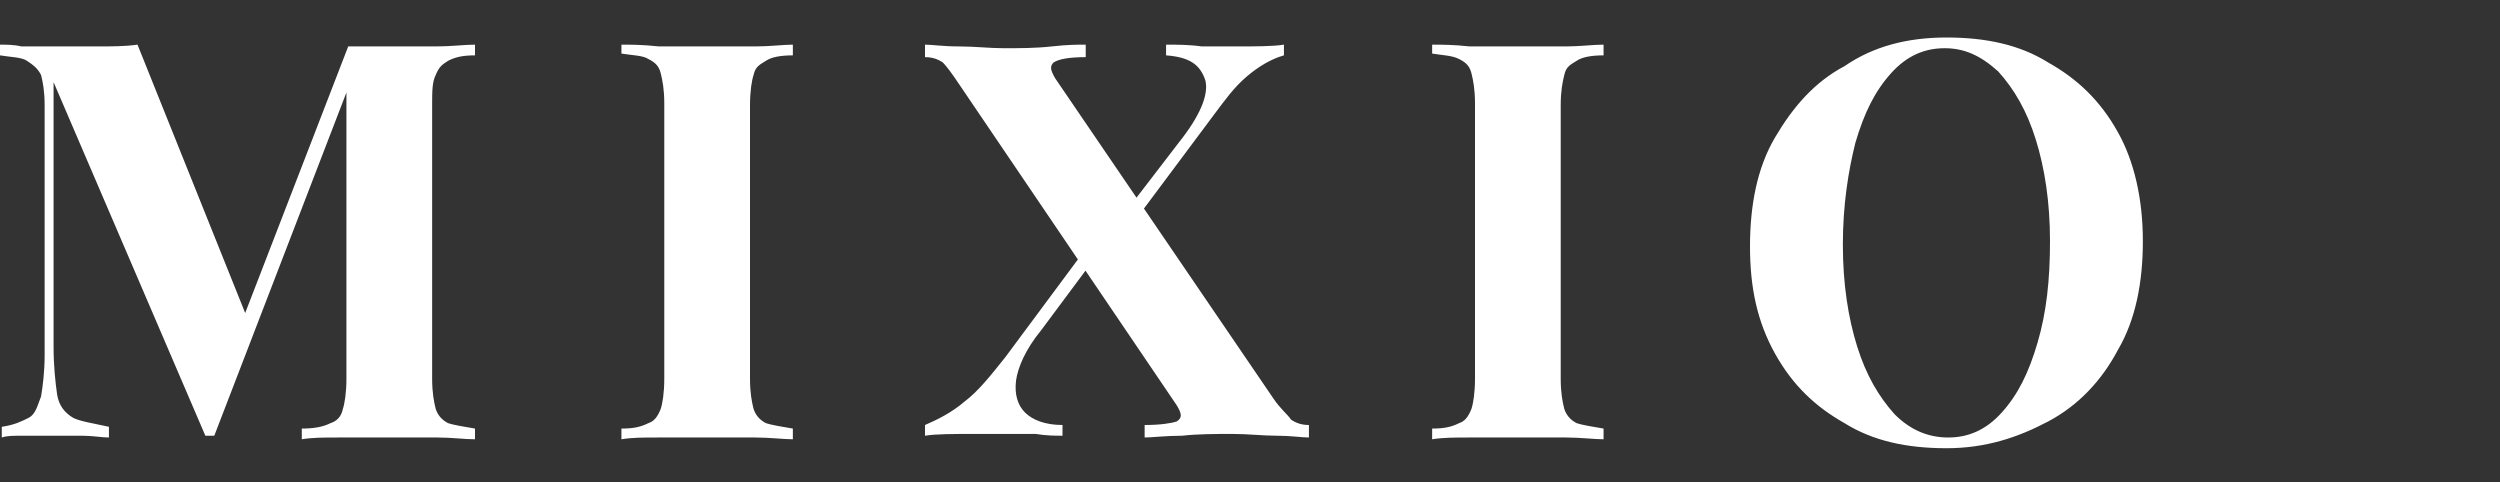 <?xml version="1.0" encoding="utf-8"?>
<!-- Generator: Adobe Illustrator 24.1.2, SVG Export Plug-In . SVG Version: 6.00 Build 0)  -->
<svg version="1.1" id="Layer_1" xmlns="http://www.w3.org/2000/svg" xmlns:xlink="http://www.w3.org/1999/xlink" x="0px" y="0px"
	 width="140px" height="27px" viewBox="0 0 140 27" style="enable-background:new 0 0 140 27;" xml:space="preserve">
<rect x="0" y="0" width="140" height="27" fill="#333333" stroke="none"/>
<style type="text/css">
	.st0{fill:#FFFFFF;}
</style>
<path class="st0" d="M26.6,2.5v0.6c-0.7,0-1.1,0.1-1.5,0.3c-0.3,0.2-0.5,0.3-0.7,0.8c-0.2,0.4-0.2,0.9-0.2,1.7v15.3
	c0,0.8,0.1,1.3,0.2,1.7c0.1,0.3,0.3,0.6,0.7,0.8c0.3,0.1,0.9,0.2,1.5,0.3v0.6c-0.6,0-1.3-0.1-2.1-0.1s-1.8,0-2.7,0c-1,0-1.9,0-2.8,0
	c-0.9,0-1.5,0-2.1,0.1V24c0.7,0,1.2-0.1,1.6-0.3c0.3-0.1,0.6-0.3,0.7-0.8c0.1-0.3,0.2-0.9,0.2-1.7V4.4h0.3l-7.7,20h-0.5L3,4.6v14.8
	c0,1.1,0.1,2,0.2,2.7c0.1,0.6,0.4,1,0.9,1.3c0.4,0.2,1.1,0.3,2,0.5v0.6c-0.4,0-0.9-0.1-1.5-0.1s-1.2,0-1.8,0c-0.5,0-0.9,0-1.5,0
	s-0.9,0-1.2,0.1v-0.6c0.7-0.1,1.1-0.3,1.5-0.5s0.5-0.7,0.7-1.2c0.1-0.6,0.2-1.4,0.2-2.3v-14c0-0.8-0.1-1.3-0.2-1.7
	C2.1,3.8,1.8,3.6,1.5,3.4S0.6,3.2,0,3.1V2.5c0.3,0,0.8,0,1.2,0.1c0.5,0,0.9,0,1.5,0c0.9,0,1.8,0,2.7,0s1.6,0,2.3-0.1L14,18.2
	l-0.8,0.7l6.3-16.3c0.3,0,0.7,0,1.1,0c0.3,0,0.8,0,1.1,0c0.9,0,1.8,0,2.7,0C25.3,2.6,26,2.5,26.6,2.5z M44.4,2.5v0.6
	c-0.7,0-1.2,0.1-1.5,0.3c-0.3,0.2-0.6,0.3-0.7,0.8C42.1,4.5,42,5.1,42,5.9v15.3c0,0.8,0.1,1.3,0.2,1.7c0.1,0.3,0.3,0.6,0.7,0.8
	c0.3,0.1,0.9,0.2,1.5,0.3v0.6c-0.5,0-1.3-0.1-2.1-0.1c-0.9,0-1.7,0-2.6,0c-1,0-2,0-2.8,0c-0.9,0-1.5,0-2.1,0.1V24
	c0.7,0,1.1-0.1,1.5-0.3c0.3-0.1,0.5-0.3,0.7-0.8c0.1-0.3,0.2-0.9,0.2-1.7V5.8c0-0.8-0.1-1.3-0.2-1.7s-0.3-0.6-0.7-0.8
	c-0.3-0.2-0.9-0.2-1.5-0.3V2.5c0.5,0,1.2,0,2.1,0.1c0.9,0,1.8,0,2.8,0c0.9,0,1.7,0,2.6,0C43.1,2.6,43.9,2.5,44.4,2.5z M60.8,2.5v0.7
	c-0.9,0-1.5,0.1-1.8,0.3c-0.2,0.2-0.2,0.4,0.1,0.9l12.2,17.9c0.4,0.6,0.8,0.9,1,1.2c0.3,0.2,0.6,0.3,1,0.3v0.7c-0.4,0-1-0.1-1.8-0.1
	c-0.8,0-1.6-0.1-2.5-0.1c-0.9,0-1.9,0-2.8,0.1c-0.9,0-1.7,0.1-2.1,0.1v-0.7c0.9,0,1.5-0.1,1.8-0.2c0.3-0.2,0.3-0.4,0-0.9L53.7,4.7
	c-0.4-0.6-0.7-1-0.9-1.2c-0.3-0.2-0.6-0.3-1-0.3V2.5c0.4,0,1,0.1,1.9,0.1c0.9,0,1.7,0.1,2.5,0.1c0.9,0,1.8,0,2.7-0.1
	S60.3,2.5,60.8,2.5z M61.2,13.4l0.3,0.8l-3.2,4.3c-0.9,1.1-1.3,2.1-1.4,2.8c-0.1,0.8,0.1,1.4,0.5,1.8c0.4,0.4,1.1,0.7,2.1,0.7v0.6
	c-0.4,0-0.9,0-1.5-0.1c-0.6,0-1.3,0-1.9,0c-0.6,0-1.1,0-1.5,0c-1.2,0-2.2,0-2.8,0.1v-0.6c0.7-0.3,1.5-0.7,2.2-1.3
	c0.8-0.6,1.5-1.5,2.3-2.5L61.2,13.4z M71.9,2.5v0.6c-0.7,0.2-1.4,0.6-2.1,1.2S68.6,5.6,68,6.4l-5,6.7l-0.3-0.8L66,8
	c1.2-1.5,1.7-2.7,1.5-3.5c-0.3-0.9-0.9-1.3-2.2-1.4V2.5c0.6,0,1.3,0,2,0.1c0.8,0,1.4,0,1.9,0C70.3,2.6,71.3,2.6,71.9,2.5z M89.8,2.5
	v0.6c-0.7,0-1.2,0.1-1.5,0.3c-0.3,0.2-0.6,0.3-0.7,0.8c-0.1,0.4-0.2,0.9-0.2,1.7v15.3c0,0.8,0.1,1.3,0.2,1.7
	c0.1,0.3,0.3,0.6,0.7,0.8c0.3,0.1,0.9,0.2,1.5,0.3v0.6c-0.5,0-1.3-0.1-2.1-0.1s-1.7,0-2.6,0c-1,0-2,0-2.8,0s-1.5,0-2.1,0.1V24
	c0.7,0,1.1-0.1,1.5-0.3c0.3-0.1,0.5-0.3,0.7-0.8c0.1-0.3,0.2-0.9,0.2-1.7V5.8c0-0.8-0.1-1.3-0.2-1.7c-0.1-0.4-0.3-0.6-0.7-0.8
	s-0.9-0.2-1.5-0.3V2.5c0.5,0,1.2,0,2.1,0.1c0.9,0,1.8,0,2.8,0c0.9,0,1.7,0,2.6,0C88.5,2.6,89.2,2.5,89.8,2.5z M109,2.1
	c2.2,0,4.1,0.4,5.7,1.4c1.6,0.9,2.9,2.1,3.9,3.9c0.9,1.6,1.4,3.7,1.4,6.1c0,2.3-0.4,4.4-1.4,6.1c-0.9,1.7-2.2,3.1-3.9,4
	s-3.5,1.5-5.7,1.5c-2.2,0-4.1-0.4-5.7-1.4c-1.6-0.9-2.9-2.1-3.9-3.9s-1.4-3.7-1.4-6s0.4-4.4,1.4-6.1s2.2-3.1,3.9-4
	C104.9,2.6,106.8,2.1,109,2.1z M108.9,2.7c-1.1,0-2.1,0.4-3,1.4s-1.5,2.2-2,3.9c-0.4,1.6-0.7,3.5-0.7,5.7c0,2.2,0.3,4.1,0.8,5.7
	c0.5,1.6,1.2,2.8,2.1,3.8c0.9,0.9,1.9,1.3,3,1.3s2.1-0.4,3-1.4s1.5-2.2,2-3.9s0.7-3.5,0.7-5.7c0-2.2-0.3-4.1-0.8-5.7
	c-0.5-1.6-1.2-2.8-2.1-3.8C110.9,3.1,110,2.7,108.9,2.7z"/>
</svg>
